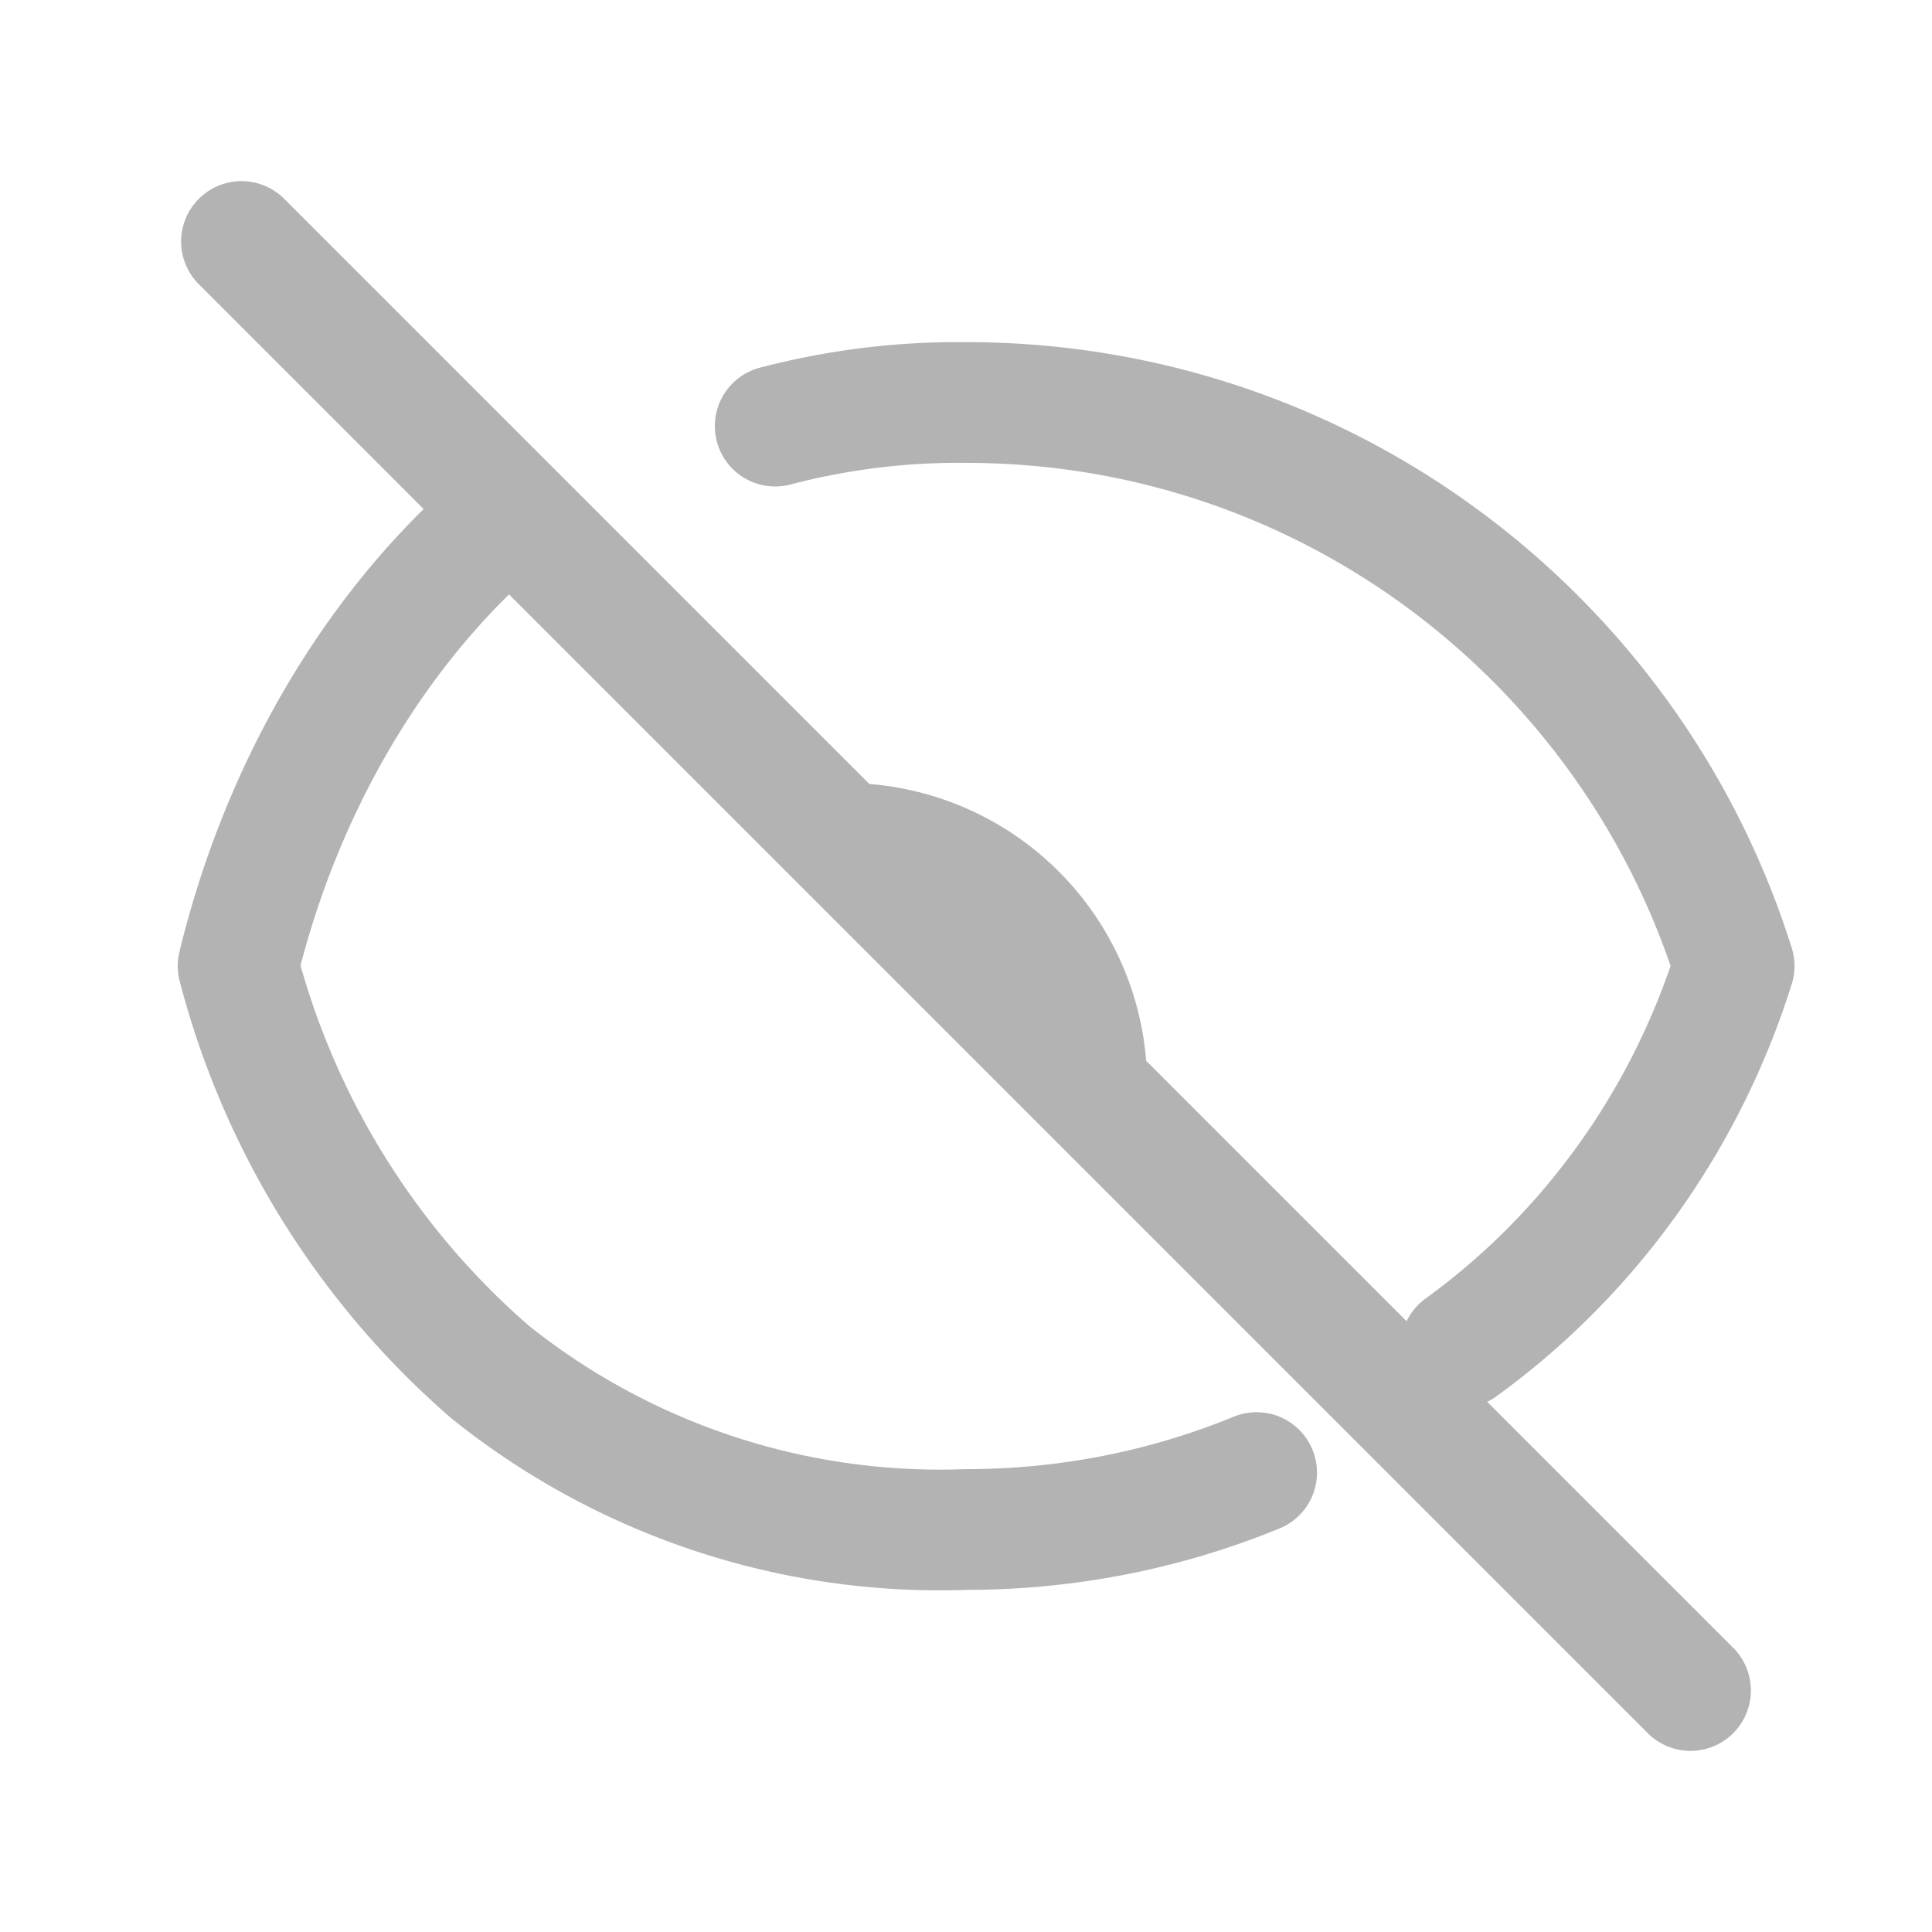 <svg xmlns="http://www.w3.org/2000/svg" fill="none" viewBox="0 0 24 24" stroke="#b3b3b3" stroke-width="1.5" height="100px" width="100px" data-originalstrokecolor="#9b1fe8" transform="rotate(0) scale(1, 1)">
  <path stroke-linecap="round" stroke-linejoin="round" d="M3 3l18 18M10.477 10.477A3 3 0 0113.5 13.5M9.63 5.293A8.959 8.959 0 0112 5c4.478 0 8.268 2.943 9.542 7-.61 1.943-1.818 3.598-3.393 4.738M6.35 6.35C4.706 7.714 3.507 9.74 2.958 12c.51 1.96 1.603 3.72 3.132 5.045A8.933 8.933 0 0012 19c1.283 0 2.503-.253 3.61-.707"/>
</svg>